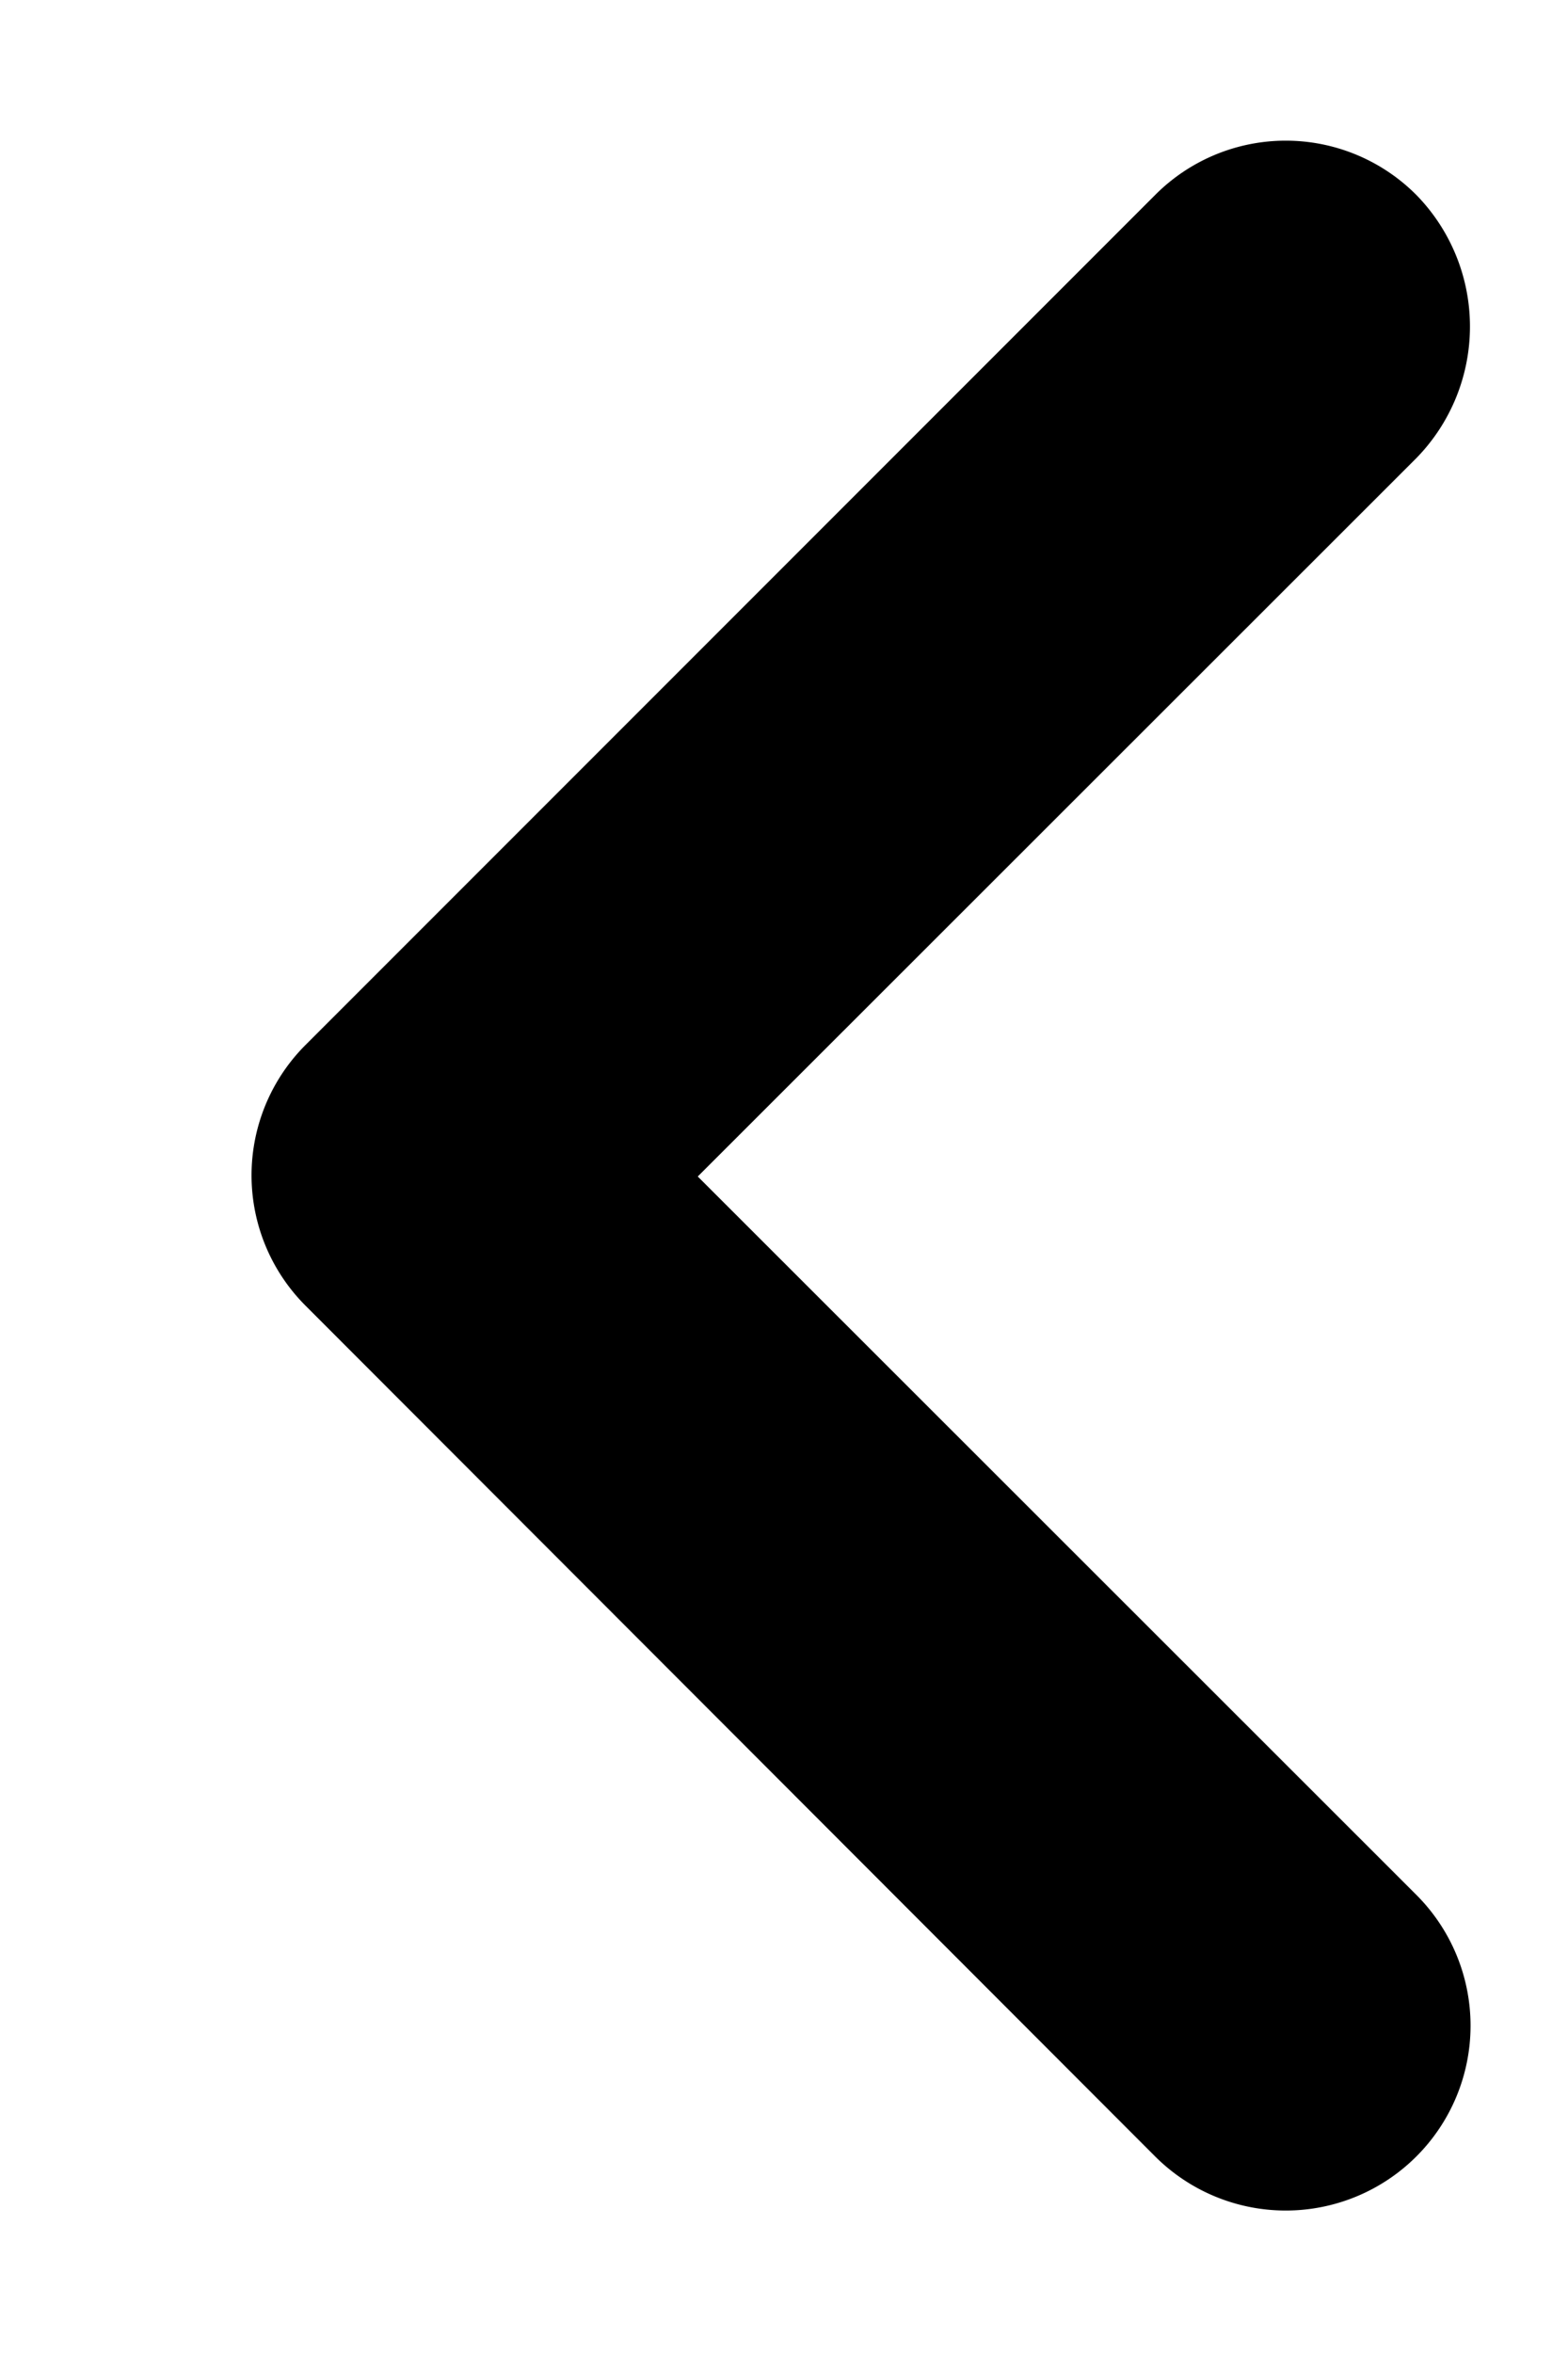 <svg width="6" height="9" fill="none" xmlns="http://www.w3.org/2000/svg"><path d="M5.42 1.752L2.67 4.5l2.75 2.748a.705.705 0 11-1 1L1.17 4.995a.705.705 0 010-.999L4.42.746a.705.705 0 011 0 .72.72 0 010 1.006z" fill="#000"/></svg>